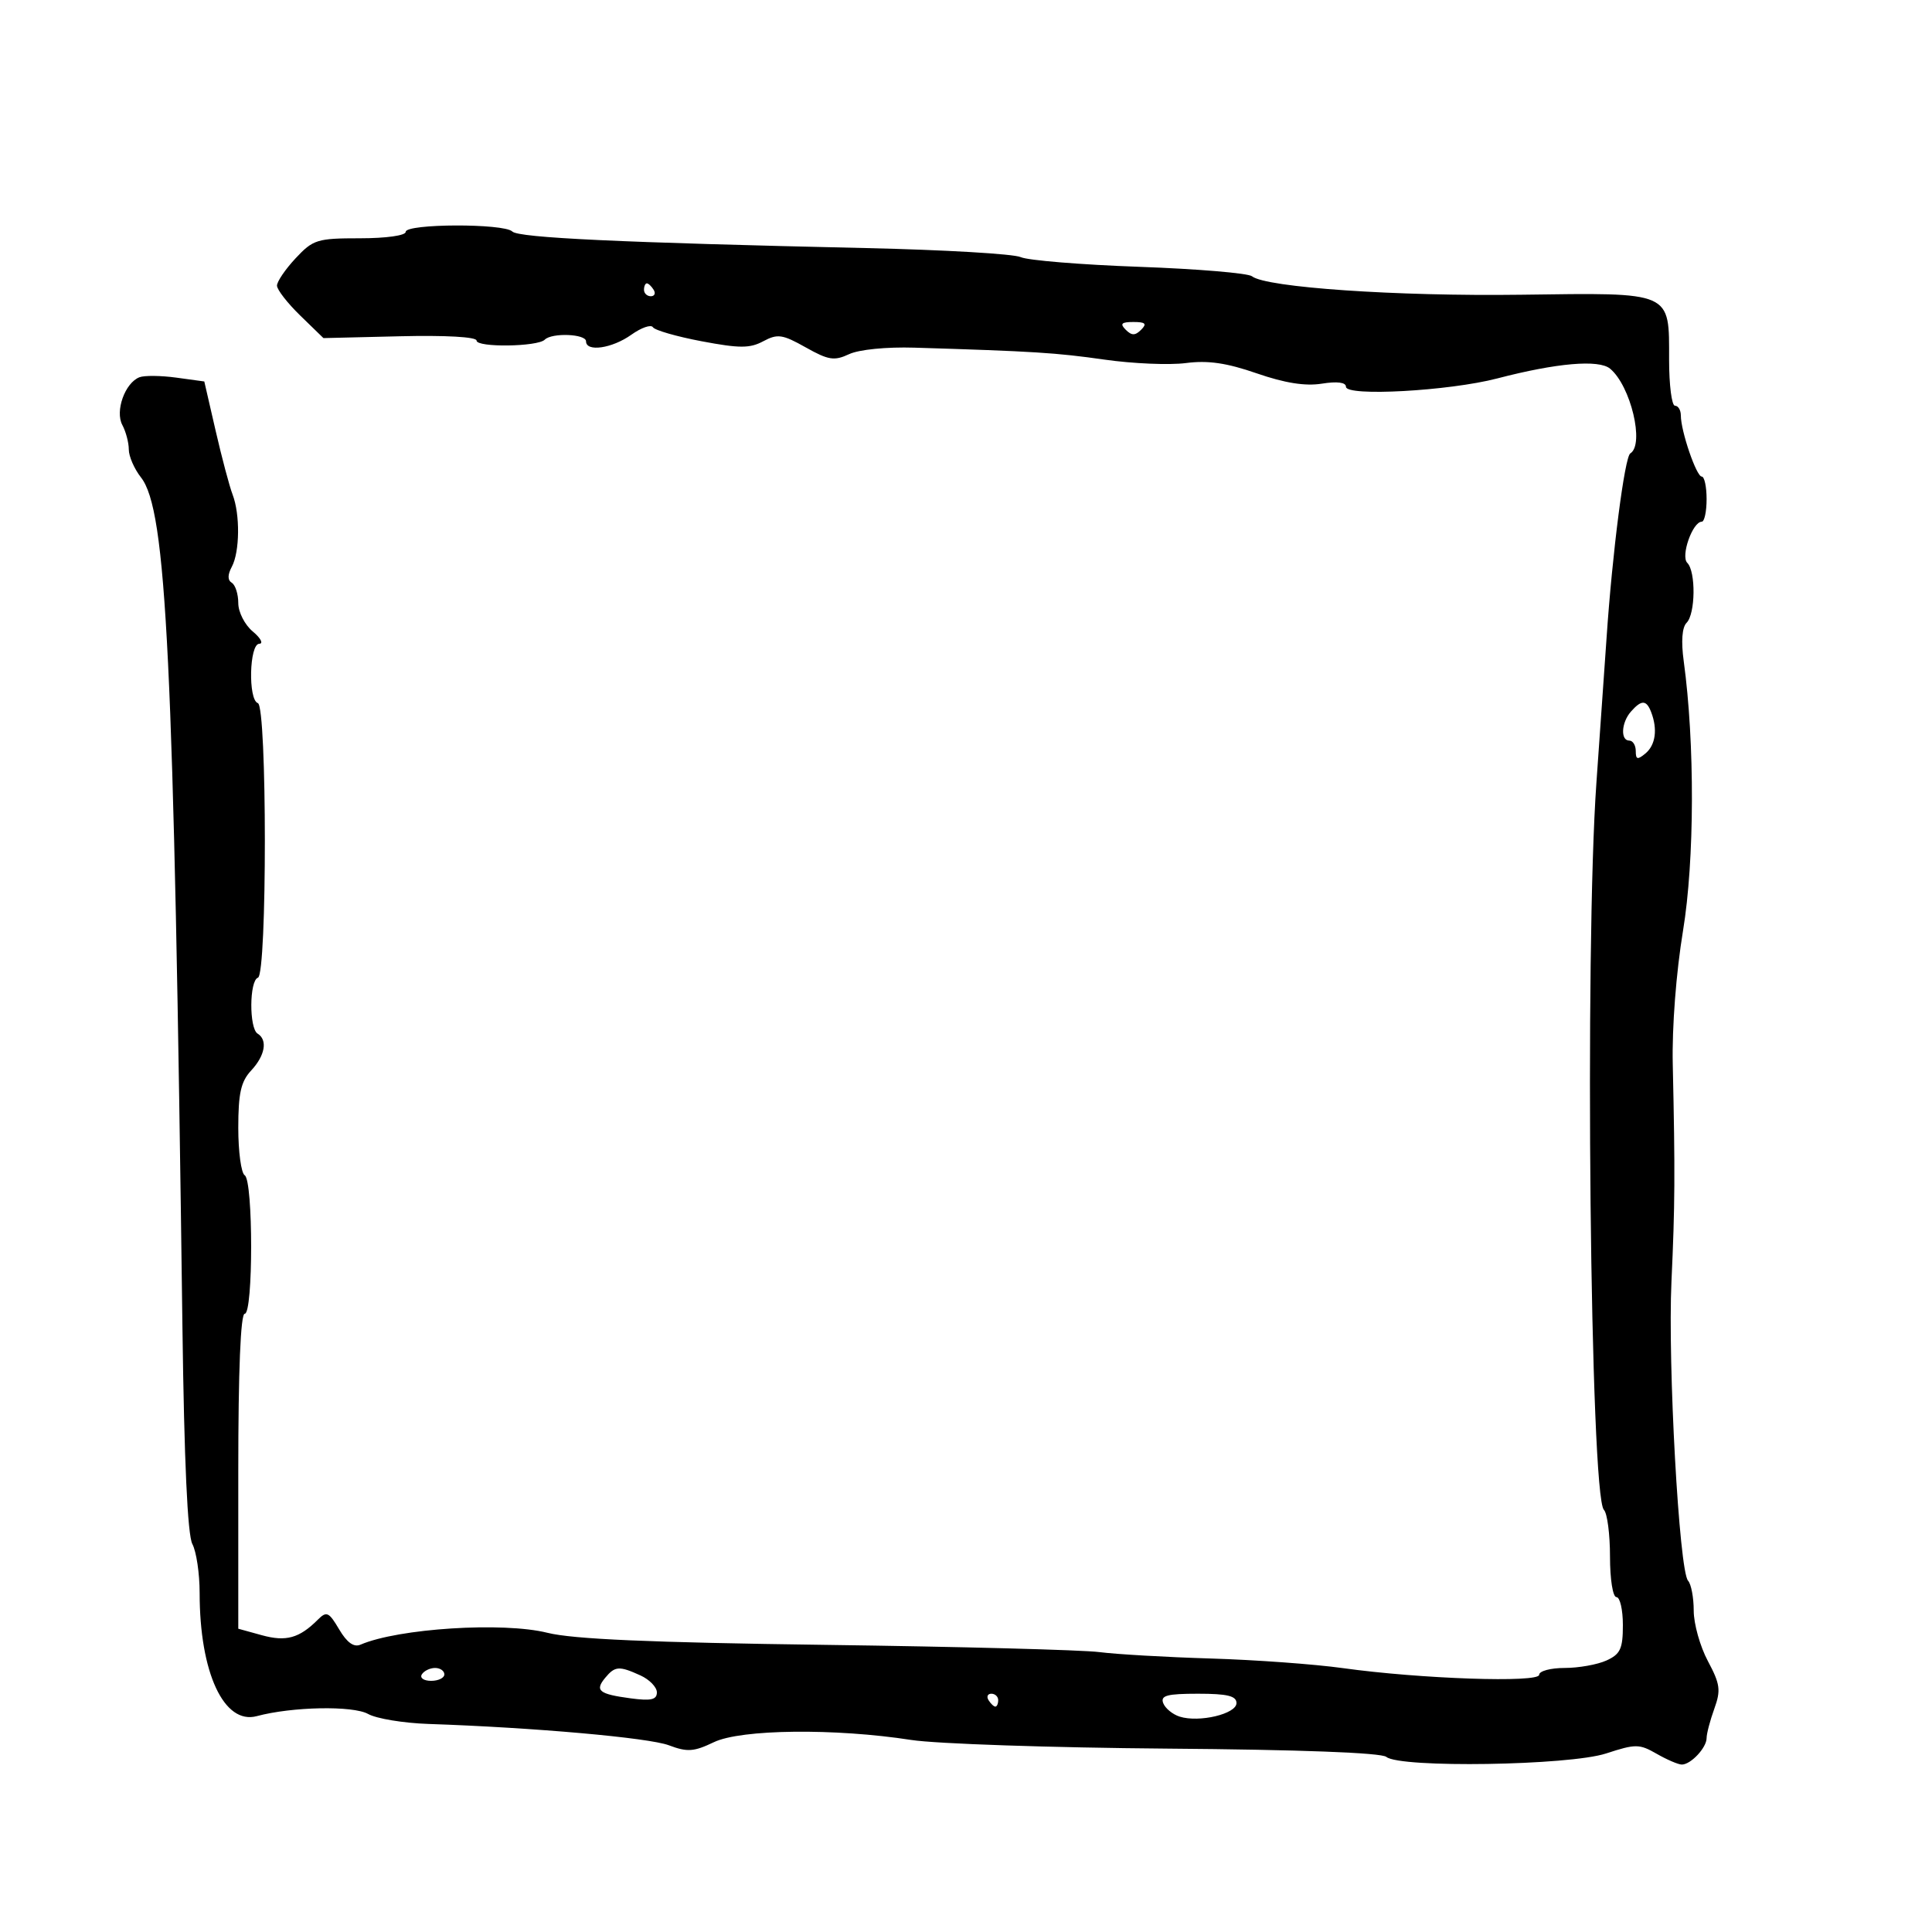<svg xmlns="http://www.w3.org/2000/svg" width="300" height="300" viewBox="0 0 300 300" version="1.1">
	<path d="M 63 36 C 63 36.573, 59.967 37, 55.901 37 C 49.249 37, 48.620 37.196, 45.901 40.106 C 44.306 41.814, 43.005 43.726, 43.011 44.356 C 43.017 44.985, 44.642 47.075, 46.623 49 L 50.225 52.500 62.112 52.215 C 69.194 52.045, 74 52.316, 74 52.884 C 74 53.984, 83.477 53.856, 84.592 52.742 C 85.700 51.633, 91 51.847, 91 53 C 91 54.693, 95.040 54.108, 98.025 51.982 C 99.584 50.872, 101.096 50.346, 101.384 50.813 C 101.673 51.280, 105.085 52.261, 108.966 52.994 C 114.855 54.105, 116.438 54.103, 118.526 52.986 C 120.739 51.802, 121.498 51.911, 125.109 53.941 C 128.649 55.931, 129.542 56.070, 131.845 54.995 C 133.389 54.275, 137.637 53.852, 142 53.985 C 160.541 54.552, 163.971 54.767, 171.500 55.840 C 175.900 56.468, 181.590 56.708, 184.143 56.376 C 187.563 55.930, 190.463 56.351, 195.143 57.972 C 199.504 59.482, 202.678 59.985, 205.250 59.575 C 207.643 59.193, 209 59.368, 209 60.059 C 209 61.598, 225.006 60.714, 232.500 58.762 C 241.728 56.358, 248.259 55.793, 250.012 57.246 C 253.218 59.904, 255.393 69.021, 253.152 70.406 C 252.276 70.947, 250.359 85.835, 249.470 99 C 249.191 103.125, 248.482 113.250, 247.893 121.500 C 246.049 147.348, 246.923 232.307, 249.055 234.450 C 249.575 234.972, 250 238.235, 250 241.700 C 250 245.233, 250.439 248, 251 248 C 251.550 248, 252 249.953, 252 252.339 C 252 256.019, 251.613 256.855, 249.453 257.839 C 248.052 258.478, 245.127 259, 242.953 259 C 240.779 259, 239 259.477, 239 260.061 C 239 261.332, 220.573 260.705, 208.500 259.022 C 204.100 258.409, 194.875 257.738, 188 257.532 C 181.125 257.325, 173.338 256.877, 170.695 256.536 C 168.053 256.196, 148.928 255.691, 128.195 255.415 C 101.015 255.054, 88.966 254.531, 85 253.539 C 78.117 251.818, 61.845 252.852, 55.977 255.383 C 54.944 255.828, 53.879 255.066, 52.665 253.010 C 51.066 250.304, 50.715 250.143, 49.360 251.497 C 46.474 254.384, 44.416 254.954, 40.643 253.912 L 37 252.906 37 228.453 C 37 212.818, 37.361 204, 38 204 C 39.330 204, 39.330 183.322, 38 182.500 C 37.450 182.160, 37 178.843, 37 175.130 C 37 169.759, 37.409 167.938, 39 166.230 C 41.167 163.904, 41.590 161.483, 40 160.500 C 38.668 159.677, 38.712 152.263, 40.052 151.816 C 41.493 151.336, 41.480 109.660, 40.039 109.180 C 38.510 108.670, 38.709 100.008, 40.250 99.967 C 40.938 99.948, 40.488 99.089, 39.250 98.056 C 38.004 97.017, 37 95.050, 37 93.649 C 37 92.257, 36.549 90.839, 35.997 90.498 C 35.327 90.084, 35.327 89.257, 35.997 88.005 C 37.236 85.690, 37.299 79.872, 36.118 76.797 C 35.633 75.534, 34.445 71.065, 33.480 66.867 L 31.723 59.234 27.385 58.639 C 24.999 58.312, 22.422 58.284, 21.659 58.577 C 19.413 59.439, 17.837 63.827, 18.995 65.991 C 19.548 67.024, 20 68.737, 20 69.799 C 20 70.861, 20.852 72.814, 21.894 74.139 C 25.865 79.186, 26.982 102.082, 28.329 206.072 C 28.599 226.883, 29.124 238.363, 29.869 239.756 C 30.491 240.918, 31 244.339, 31 247.358 C 31 259.725, 34.771 267.851, 39.875 266.480 C 45.362 265.007, 54.804 264.824, 57.163 266.146 C 58.449 266.866, 62.650 267.562, 66.500 267.692 C 82.849 268.244, 100.738 269.831, 103.856 271.005 C 106.731 272.088, 107.734 272.019, 110.856 270.523 C 115.069 268.504, 129.656 268.340, 141.500 270.180 C 145.350 270.777, 163.244 271.382, 181.265 271.524 C 201.865 271.685, 214.491 272.163, 215.270 272.809 C 217.385 274.564, 243.652 274.154, 249.392 272.277 C 253.978 270.777, 254.553 270.781, 257.251 272.329 C 258.852 273.248, 260.608 274, 261.152 274 C 262.550 274, 265 271.384, 265 269.892 C 265 269.205, 265.538 267.155, 266.195 265.338 C 267.237 262.457, 267.109 261.508, 265.195 257.923 C 263.988 255.661, 263 252.144, 263 250.105 C 263 248.067, 262.604 245.972, 262.121 245.450 C 260.741 243.959, 258.953 211.735, 259.543 199 C 260.090 187.187, 260.121 182.125, 259.745 165.250 C 259.617 159.493, 260.269 151.009, 261.337 144.532 C 263.138 133.619, 263.185 115.356, 261.447 102.658 C 261.026 99.586, 261.189 97.411, 261.892 96.708 C 263.273 95.327, 263.349 88.749, 262 87.400 C 260.945 86.345, 262.818 81.023, 264.250 81.008 C 264.663 81.004, 265 79.425, 265 77.500 C 265 75.575, 264.660 74, 264.243 74 C 263.414 74, 261 66.941, 261 64.516 C 261 63.682, 260.590 63, 260.088 63 C 259.587 63, 259.176 59.793, 259.176 55.874 C 259.176 45.163, 259.823 45.447, 236.213 45.766 C 216.858 46.028, 196.561 44.636, 194.409 42.900 C 193.809 42.416, 185.934 41.755, 176.909 41.432 C 167.884 41.108, 159.600 40.431, 158.500 39.928 C 157.400 39.424, 146.600 38.792, 134.500 38.522 C 96.389 37.671, 80.531 36.929, 79.550 35.949 C 78.268 34.669, 63 34.715, 63 36 M 100 45 C 100 45.550, 100.477 46, 101.059 46 C 101.641 46, 101.840 45.550, 101.500 45 C 101.160 44.450, 100.684 44, 100.441 44 C 100.198 44, 100 44.450, 100 45 M 174.800 51.200 C 175.733 52.133, 176.267 52.133, 177.200 51.200 C 178.133 50.267, 177.867 50, 176 50 C 174.133 50, 173.867 50.267, 174.800 51.200 M 253.250 110.496 C 251.753 112.196, 251.598 115, 253 115 C 253.550 115, 254 115.730, 254 116.622 C 254 117.951, 254.271 118.020, 255.500 117 C 257.074 115.694, 257.415 113.245, 256.393 110.582 C 255.654 108.655, 254.889 108.635, 253.250 110.496 M 65.500 260 C 65.160 260.550, 65.809 261, 66.941 261 C 68.073 261, 69 260.550, 69 260 C 69 259.450, 68.352 259, 67.559 259 C 66.766 259, 65.840 259.450, 65.500 260 M 93.980 260.524 C 92.327 262.516, 92.992 263.055, 97.917 263.716 C 101.092 264.142, 102 263.936, 102 262.792 C 102 261.983, 100.854 260.799, 99.453 260.161 C 96.142 258.652, 95.498 258.695, 93.980 260.524 M 153.500 264 C 153.840 264.550, 154.316 265, 154.559 265 C 154.802 265, 155 264.550, 155 264 C 155 263.450, 154.523 263, 153.941 263 C 153.359 263, 153.160 263.450, 153.500 264 M 180.624 264.462 C 180.932 265.266, 182.082 266.209, 183.179 266.557 C 186.205 267.517, 192 266.136, 192 264.455 C 192 263.344, 190.588 263, 186.031 263 C 181.206 263, 180.170 263.280, 180.624 264.462" stroke="none" fill="black" fill-rule="evenodd"/>
</svg>
